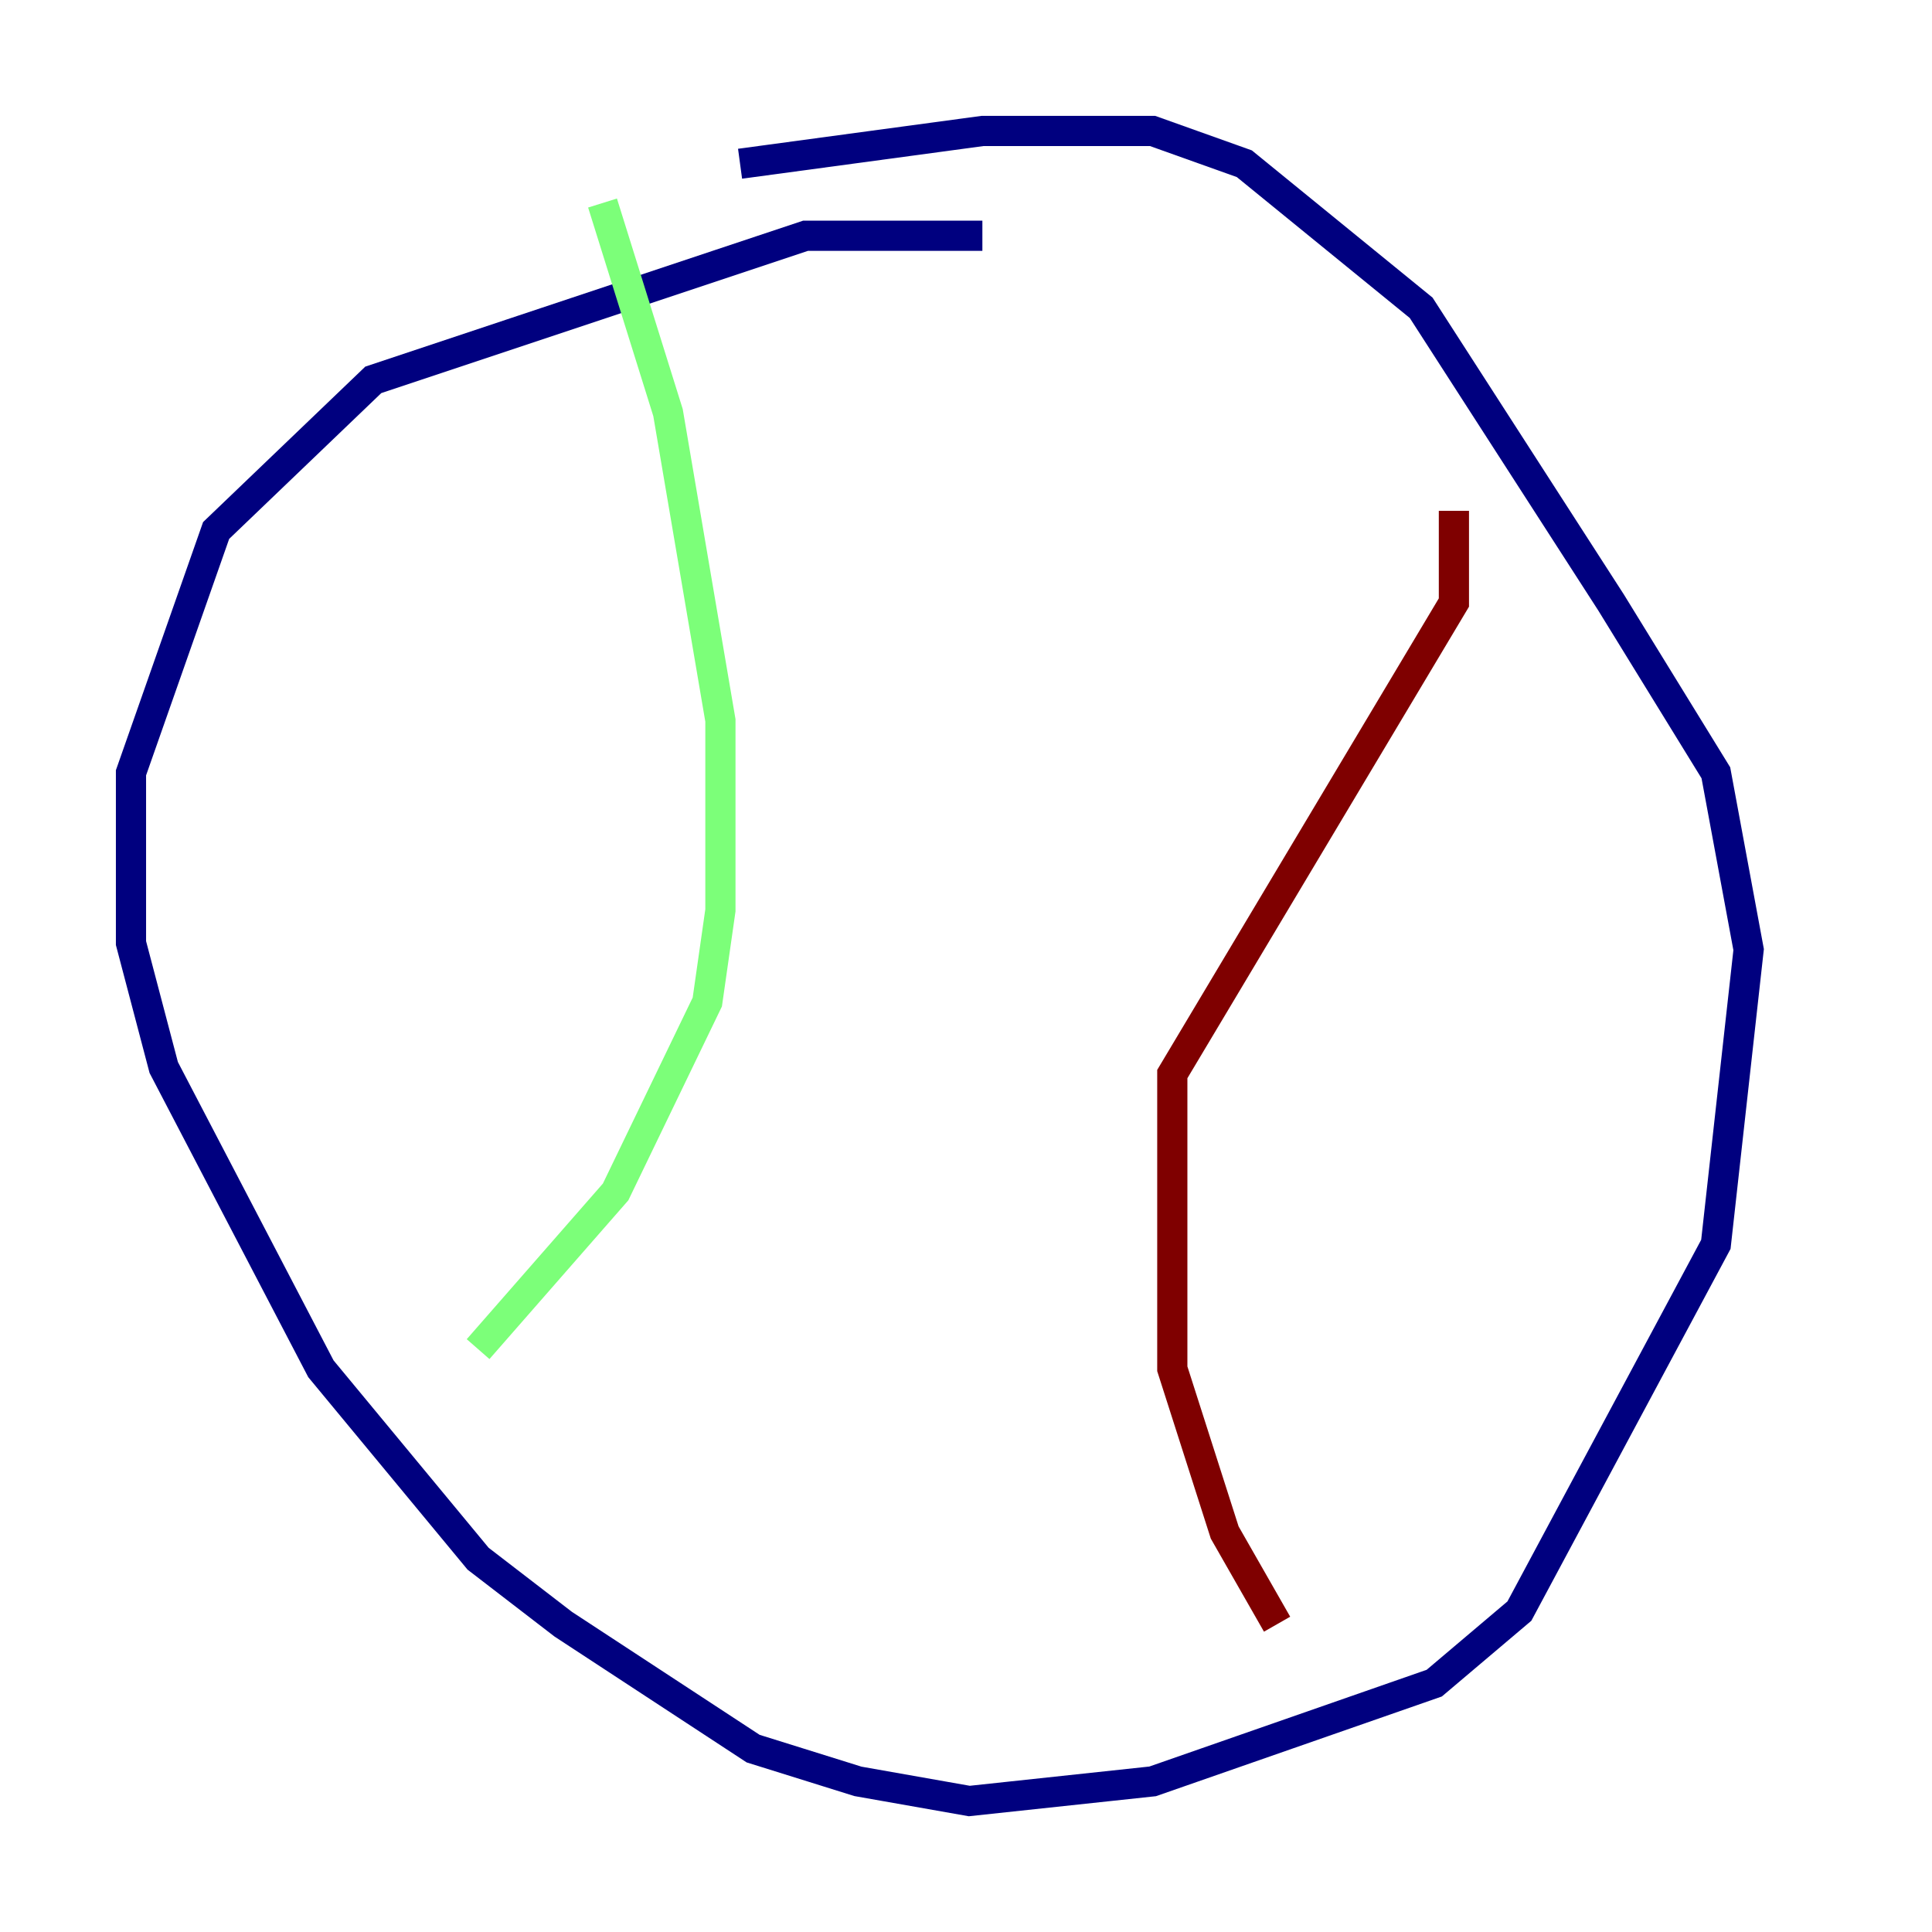 <?xml version="1.0" encoding="utf-8" ?>
<svg baseProfile="tiny" height="128" version="1.2" viewBox="0,0,128,128" width="128" xmlns="http://www.w3.org/2000/svg" xmlns:ev="http://www.w3.org/2001/xml-events" xmlns:xlink="http://www.w3.org/1999/xlink"><defs /><polyline fill="none" points="65.085,15.62 53.37,15.62 24.732,25.166 14.319,35.146 8.678,51.2 8.678,62.481 10.848,70.725 21.261,90.685 31.675,103.268 37.315,107.607 49.898,115.851 56.841,118.02 64.217,119.322 76.366,118.02 95.024,111.512 100.664,106.739 113.681,82.441 115.851,62.915 113.681,51.2 106.739,39.919 94.156,20.393 82.441,10.848 76.366,8.678 65.085,8.678 49.031,10.848" stroke="#00007f" stroke-width="2" /><polyline fill="none" points="39.919,13.451 44.258,27.336 47.729,47.729 47.729,60.312 46.861,66.386 40.786,78.969 31.675,89.383" stroke="#7cff79" stroke-width="2" /><polyline fill="none" points="96.325,33.844 96.325,39.919 77.668,71.159 77.668,90.685 81.139,101.532 84.61,107.607" stroke="#7f0000" stroke-width="2" /></svg>
